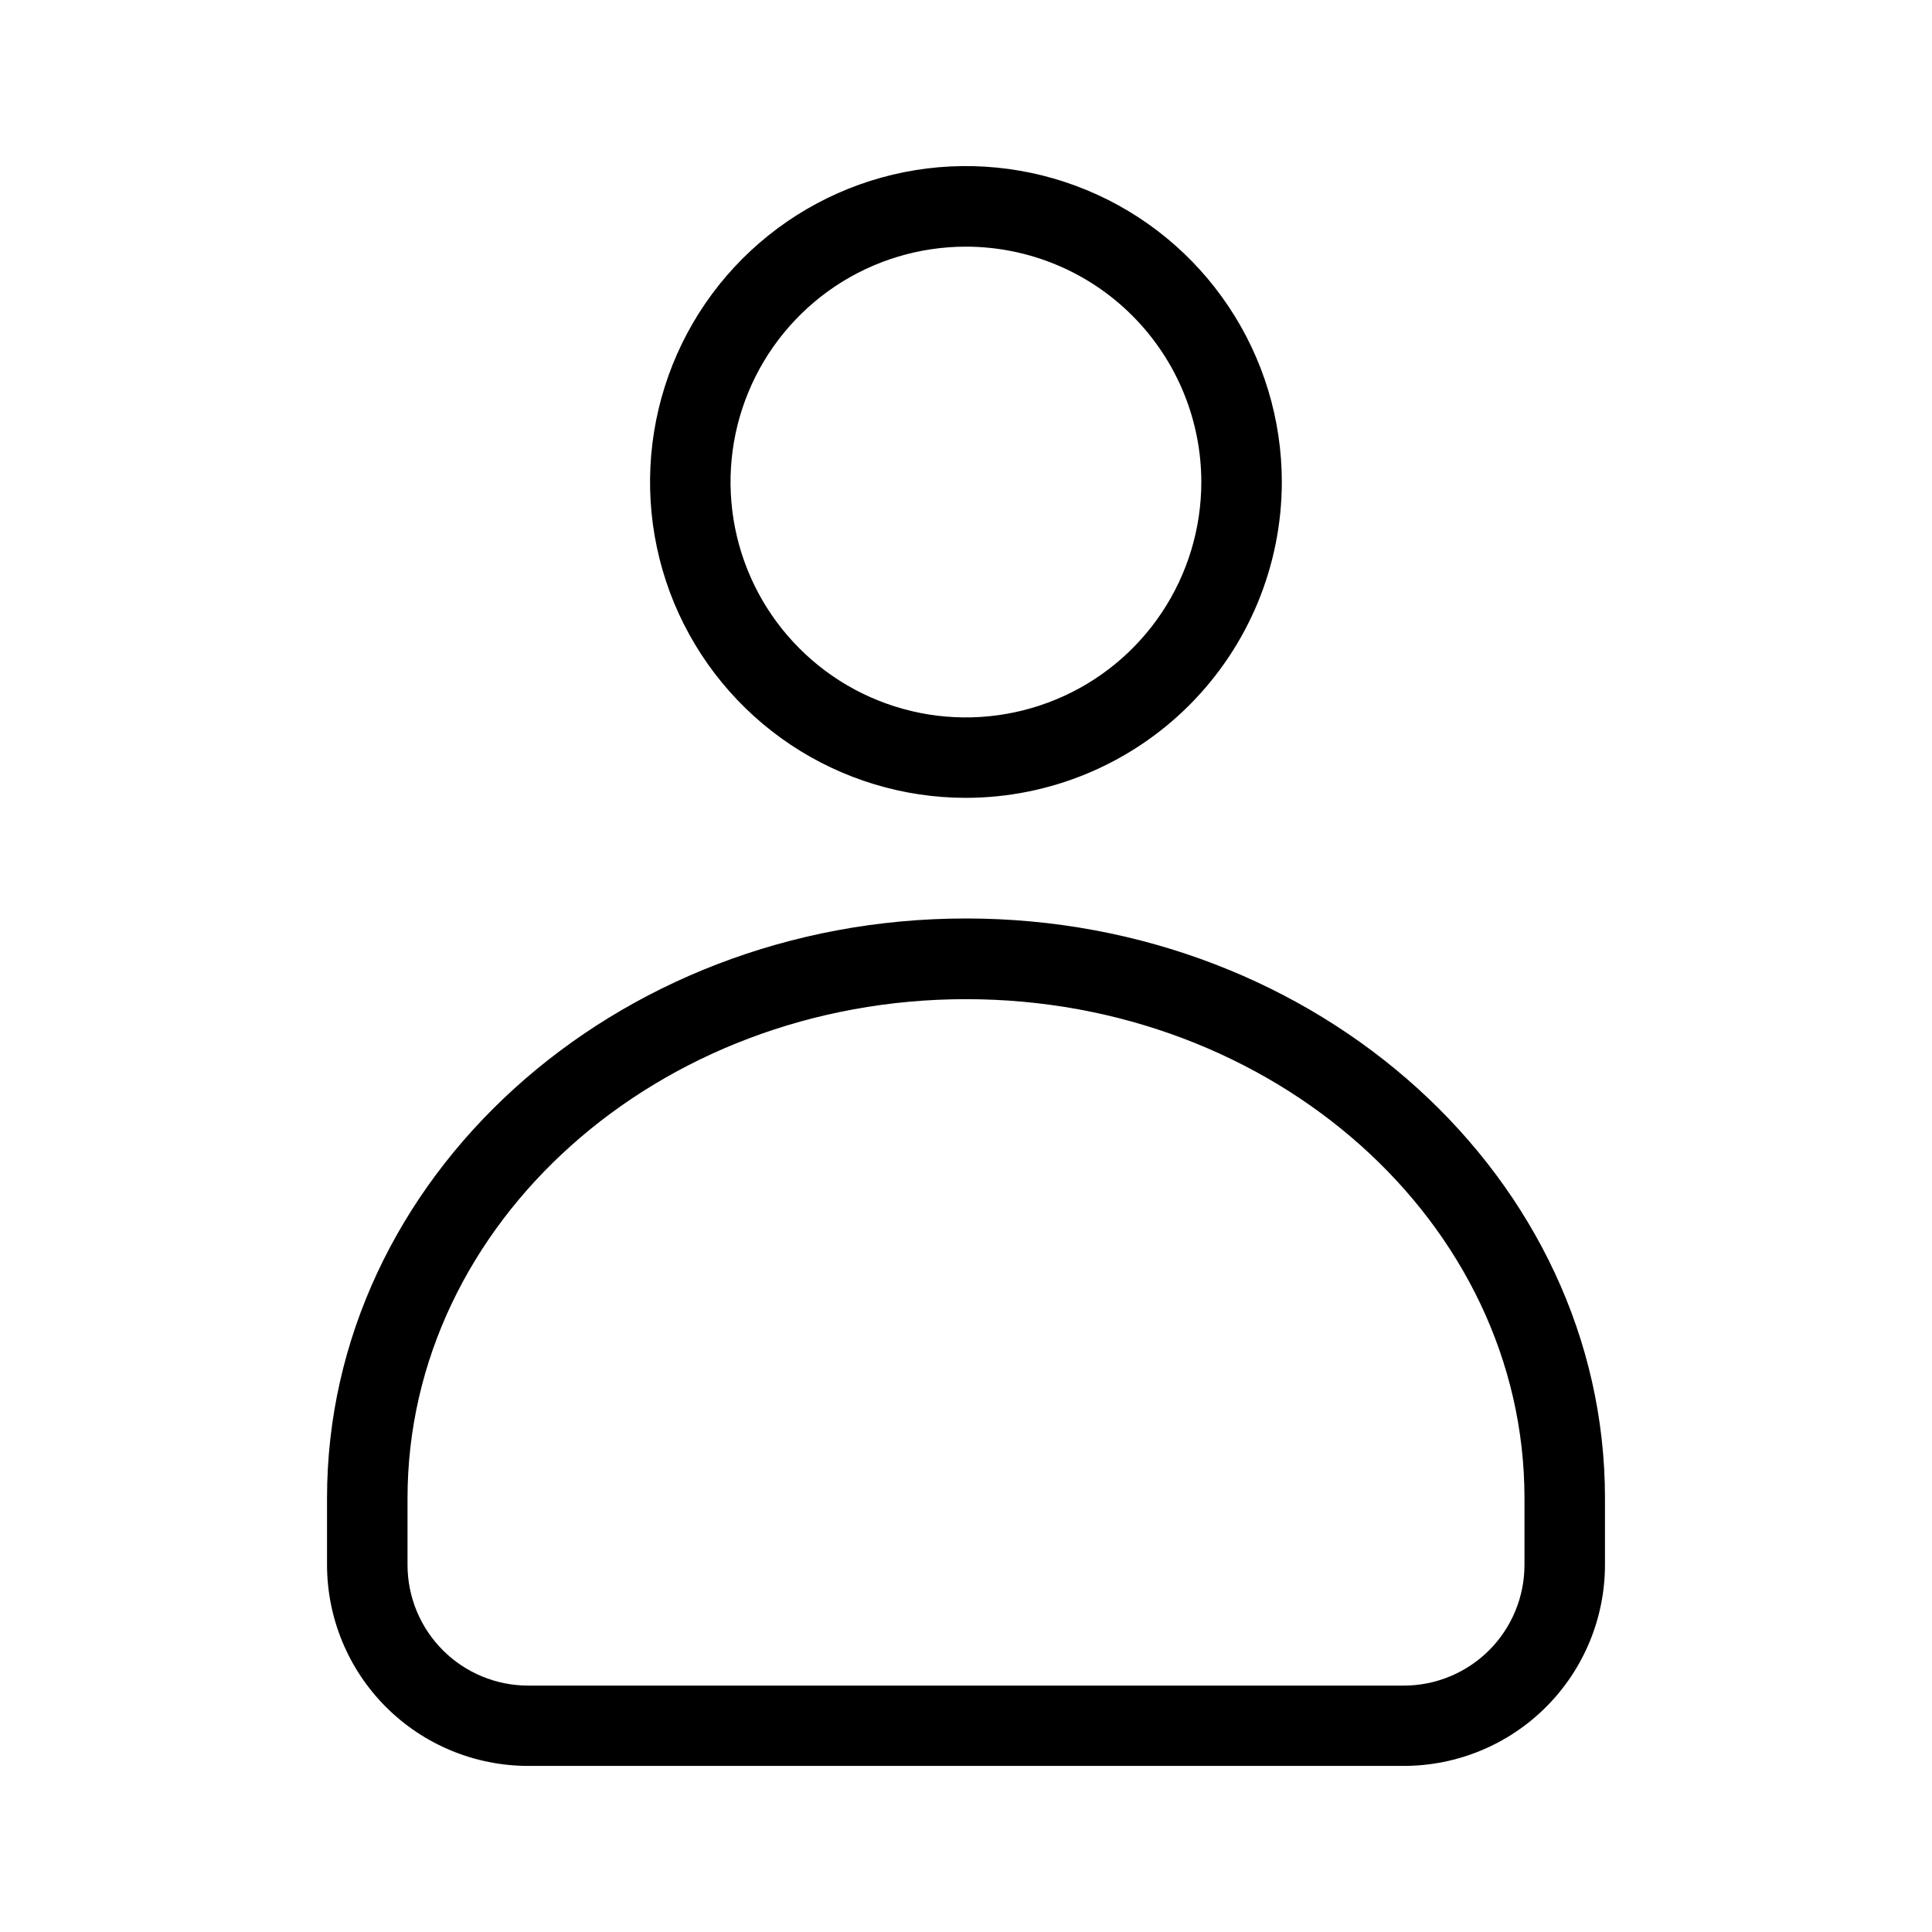 <svg width="30" height="30" viewBox="0 0 30 30" fill="none" xmlns="http://www.w3.org/2000/svg">
<path d="M21.797 27.421H8.203C7.374 27.421 6.579 27.092 5.993 26.506C5.407 25.92 5.078 25.125 5.078 24.296V23.262C5.078 18.301 9.529 14.262 15 14.262C20.471 14.262 24.922 18.299 24.922 23.262V24.296C24.922 25.125 24.593 25.92 24.007 26.506C23.421 27.092 22.626 27.421 21.797 27.421ZM15 15.515C10.217 15.515 6.328 18.99 6.328 23.265V24.299C6.328 24.796 6.525 25.273 6.877 25.625C7.228 25.976 7.705 26.174 8.203 26.174H21.797C22.295 26.174 22.772 25.976 23.123 25.625C23.475 25.273 23.672 24.796 23.672 24.299V23.262C23.672 18.99 19.782 15.515 15 15.515ZM15 12.389C14.03 12.389 13.081 12.101 12.275 11.563C11.468 11.024 10.839 10.258 10.467 9.362C10.096 8.465 9.999 7.479 10.188 6.528C10.377 5.576 10.844 4.702 11.53 4.016C12.216 3.33 13.09 2.862 14.041 2.673C14.993 2.484 15.979 2.581 16.875 2.952C17.772 3.323 18.538 3.952 19.077 4.759C19.616 5.565 19.904 6.514 19.904 7.484C19.903 8.784 19.386 10.031 18.466 10.951C17.547 11.87 16.3 12.387 15 12.389ZM15 3.83C14.277 3.83 13.57 4.044 12.969 4.445C12.368 4.847 11.899 5.418 11.622 6.086C11.345 6.754 11.273 7.489 11.414 8.198C11.555 8.907 11.903 9.558 12.414 10.069C12.925 10.581 13.577 10.929 14.286 11.07C14.995 11.211 15.73 11.138 16.398 10.861C17.066 10.585 17.637 10.116 18.038 9.515C18.44 8.914 18.654 8.207 18.654 7.484C18.653 6.515 18.267 5.586 17.582 4.901C16.898 4.216 15.969 3.831 15 3.83Z" fill="black"/>
</svg>
